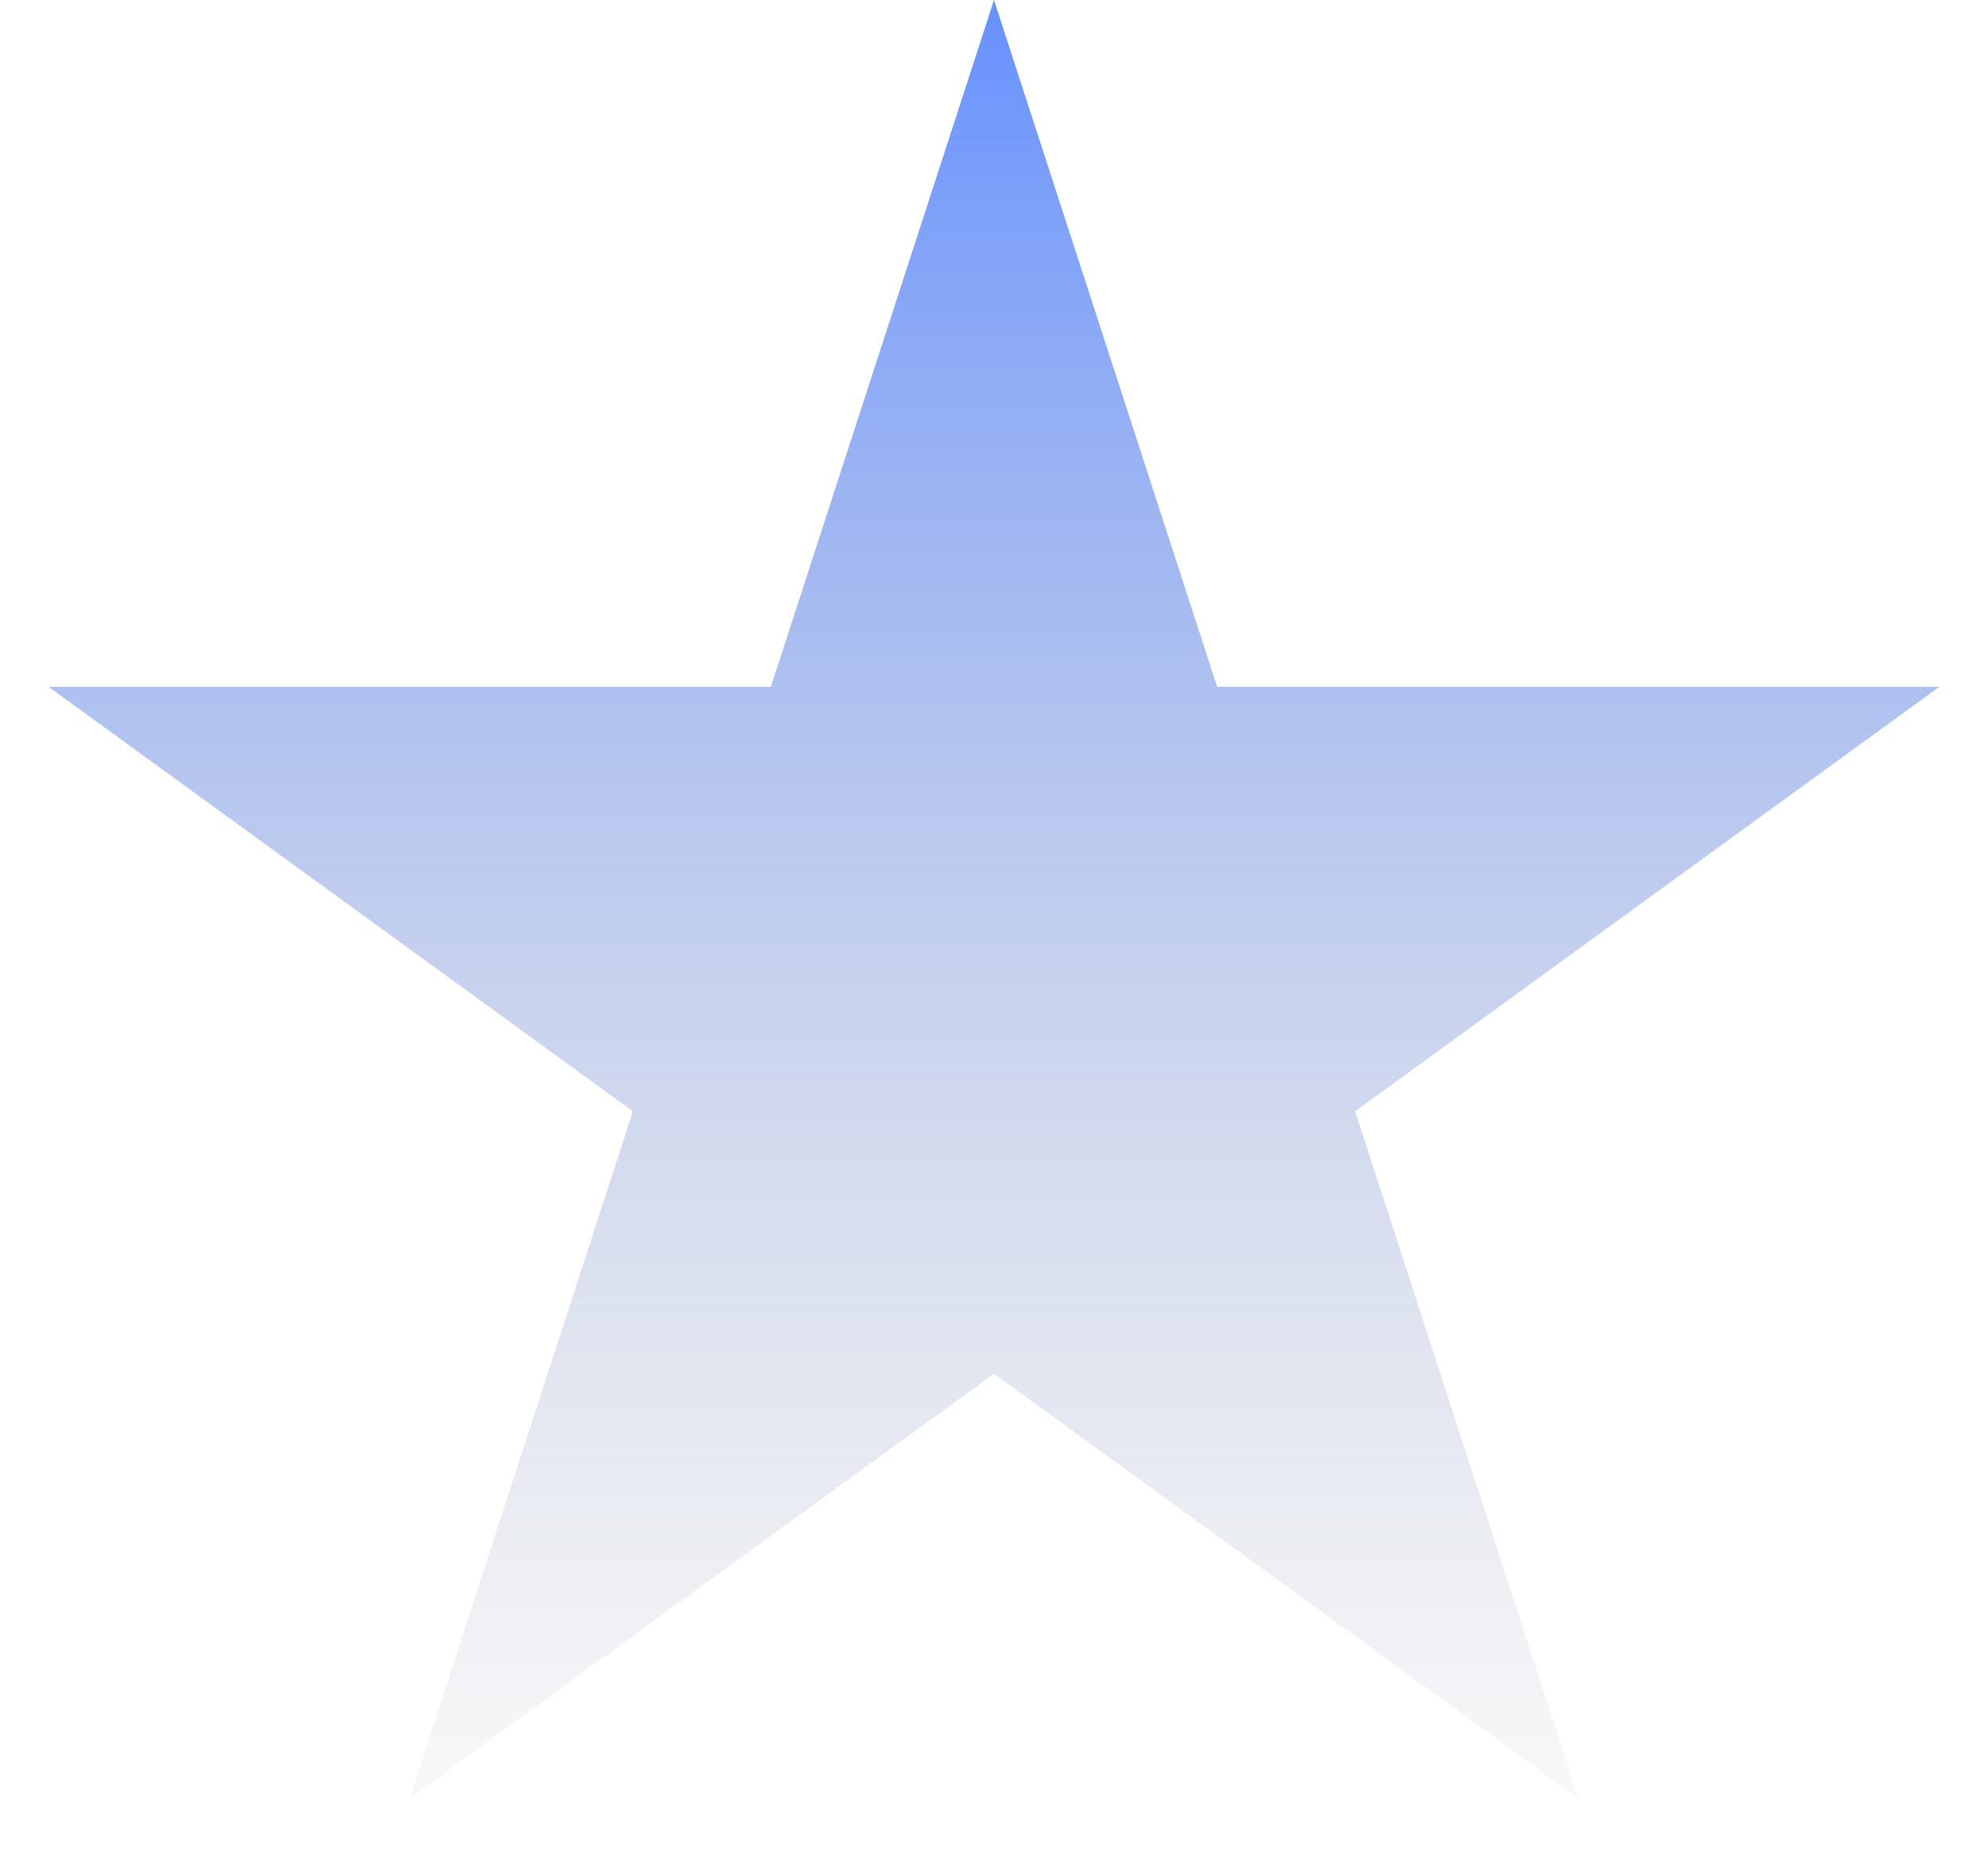 <svg width="31" height="29" viewBox="0 0 31 29" fill="none" xmlns="http://www.w3.org/2000/svg">
<path d="M15.5 0L18.98 10.71H30.241L21.131 17.329L24.611 28.04L15.5 21.421L6.389 28.04L9.869 17.329L0.759 10.71H12.02L15.5 0Z" fill="url(#paint0_linear_1_2)"/>
<defs>
<linearGradient id="paint0_linear_1_2" x1="15.5" y1="0" x2="15.5" y2="31" gradientUnits="userSpaceOnUse">
<stop stop-color="#919191"/>
<stop offset="0" stop-color="#919191" stop-opacity="0.823"/>
<stop offset="0" stop-color="#0C50FF" stop-opacity="0.63"/>
<stop offset="1" stop-color="#919191" stop-opacity="0"/>
</linearGradient>
</defs>
</svg>
